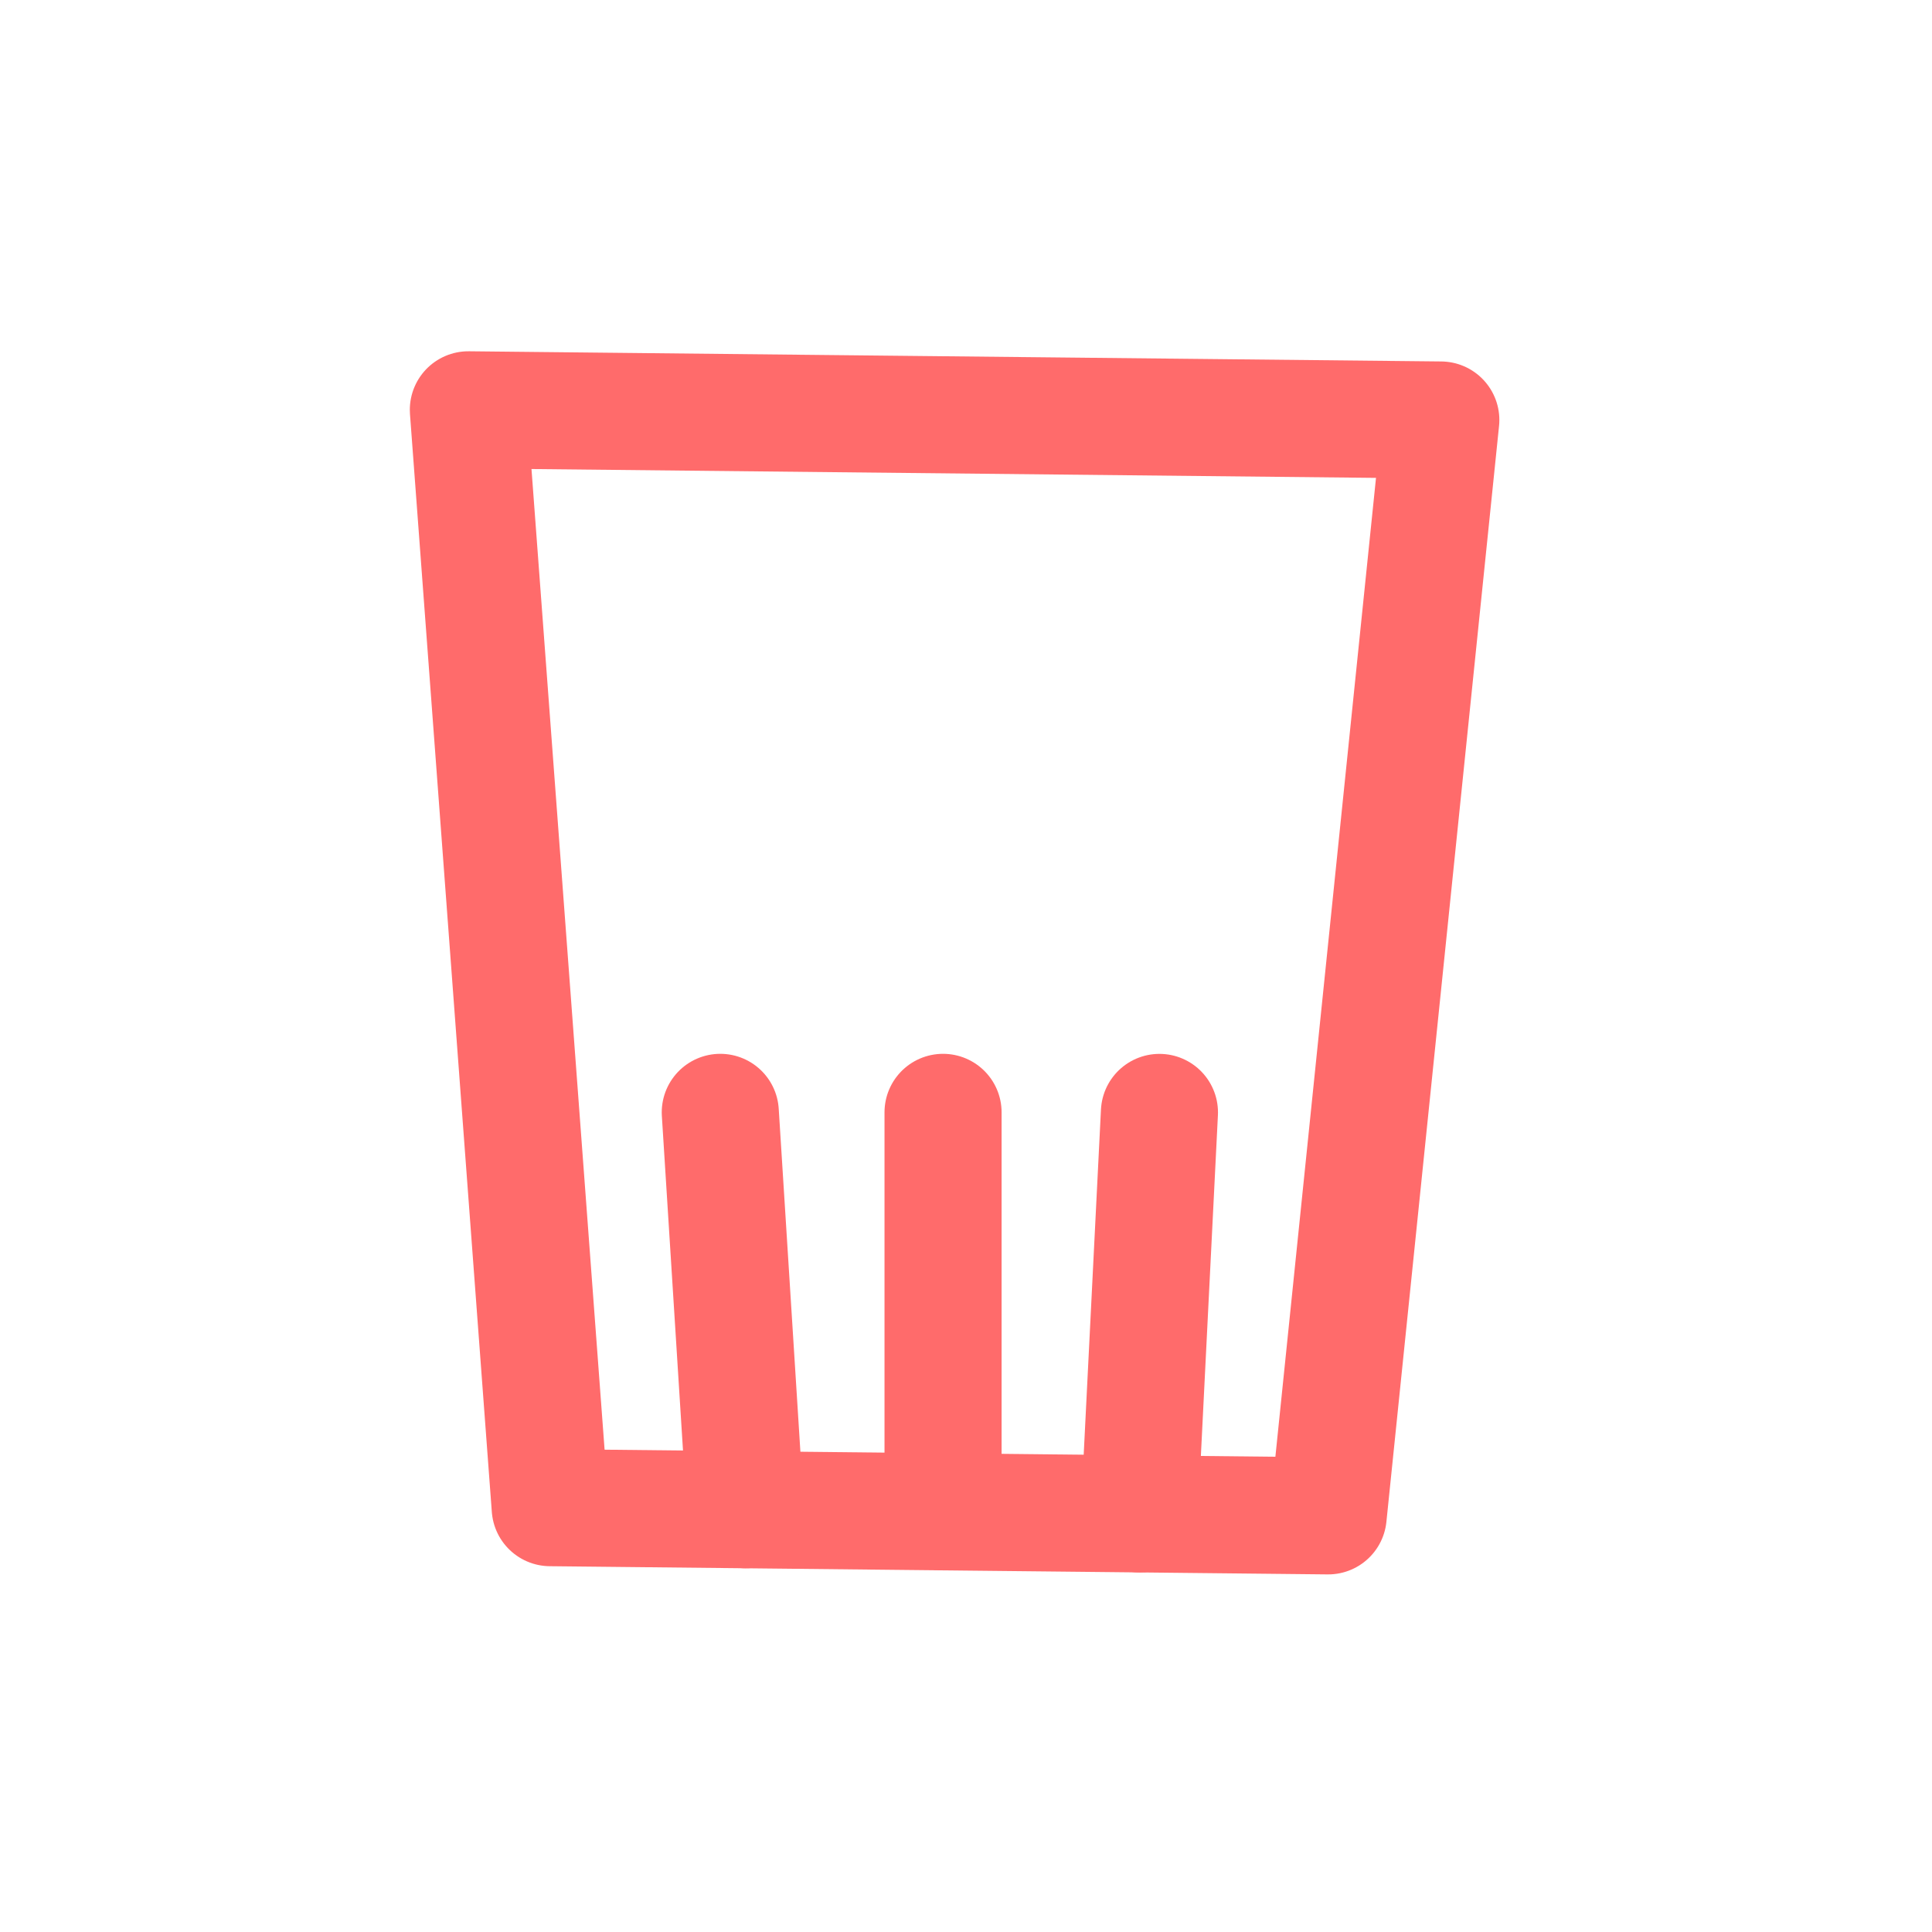<svg width="33" height="33" viewBox="0 0 33 33" fill="none" xmlns="http://www.w3.org/2000/svg">
<path d="M22.686 25.892L9.398 25.752L8 7L24.61 7.174L22.686 25.892Z" stroke="#FF6B6B" stroke-width="2" stroke-miterlimit="10" stroke-linecap="round" stroke-linejoin="round"/>
<path d="M16.108 19L16.108 25.823" stroke="#FF6B6B" stroke-width="2" stroke-miterlimit="10" stroke-linecap="round" stroke-linejoin="round"/>
<path d="M19.804 19.001L19.461 25.858" stroke="#FF6B6B" stroke-width="2" stroke-miterlimit="10" stroke-linecap="round" stroke-linejoin="round"/>
<path d="M12.303 19L12.732 25.787" stroke="#FF6B6B" stroke-width="2" stroke-miterlimit="10" stroke-linecap="round" stroke-linejoin="round"/>
</svg>
